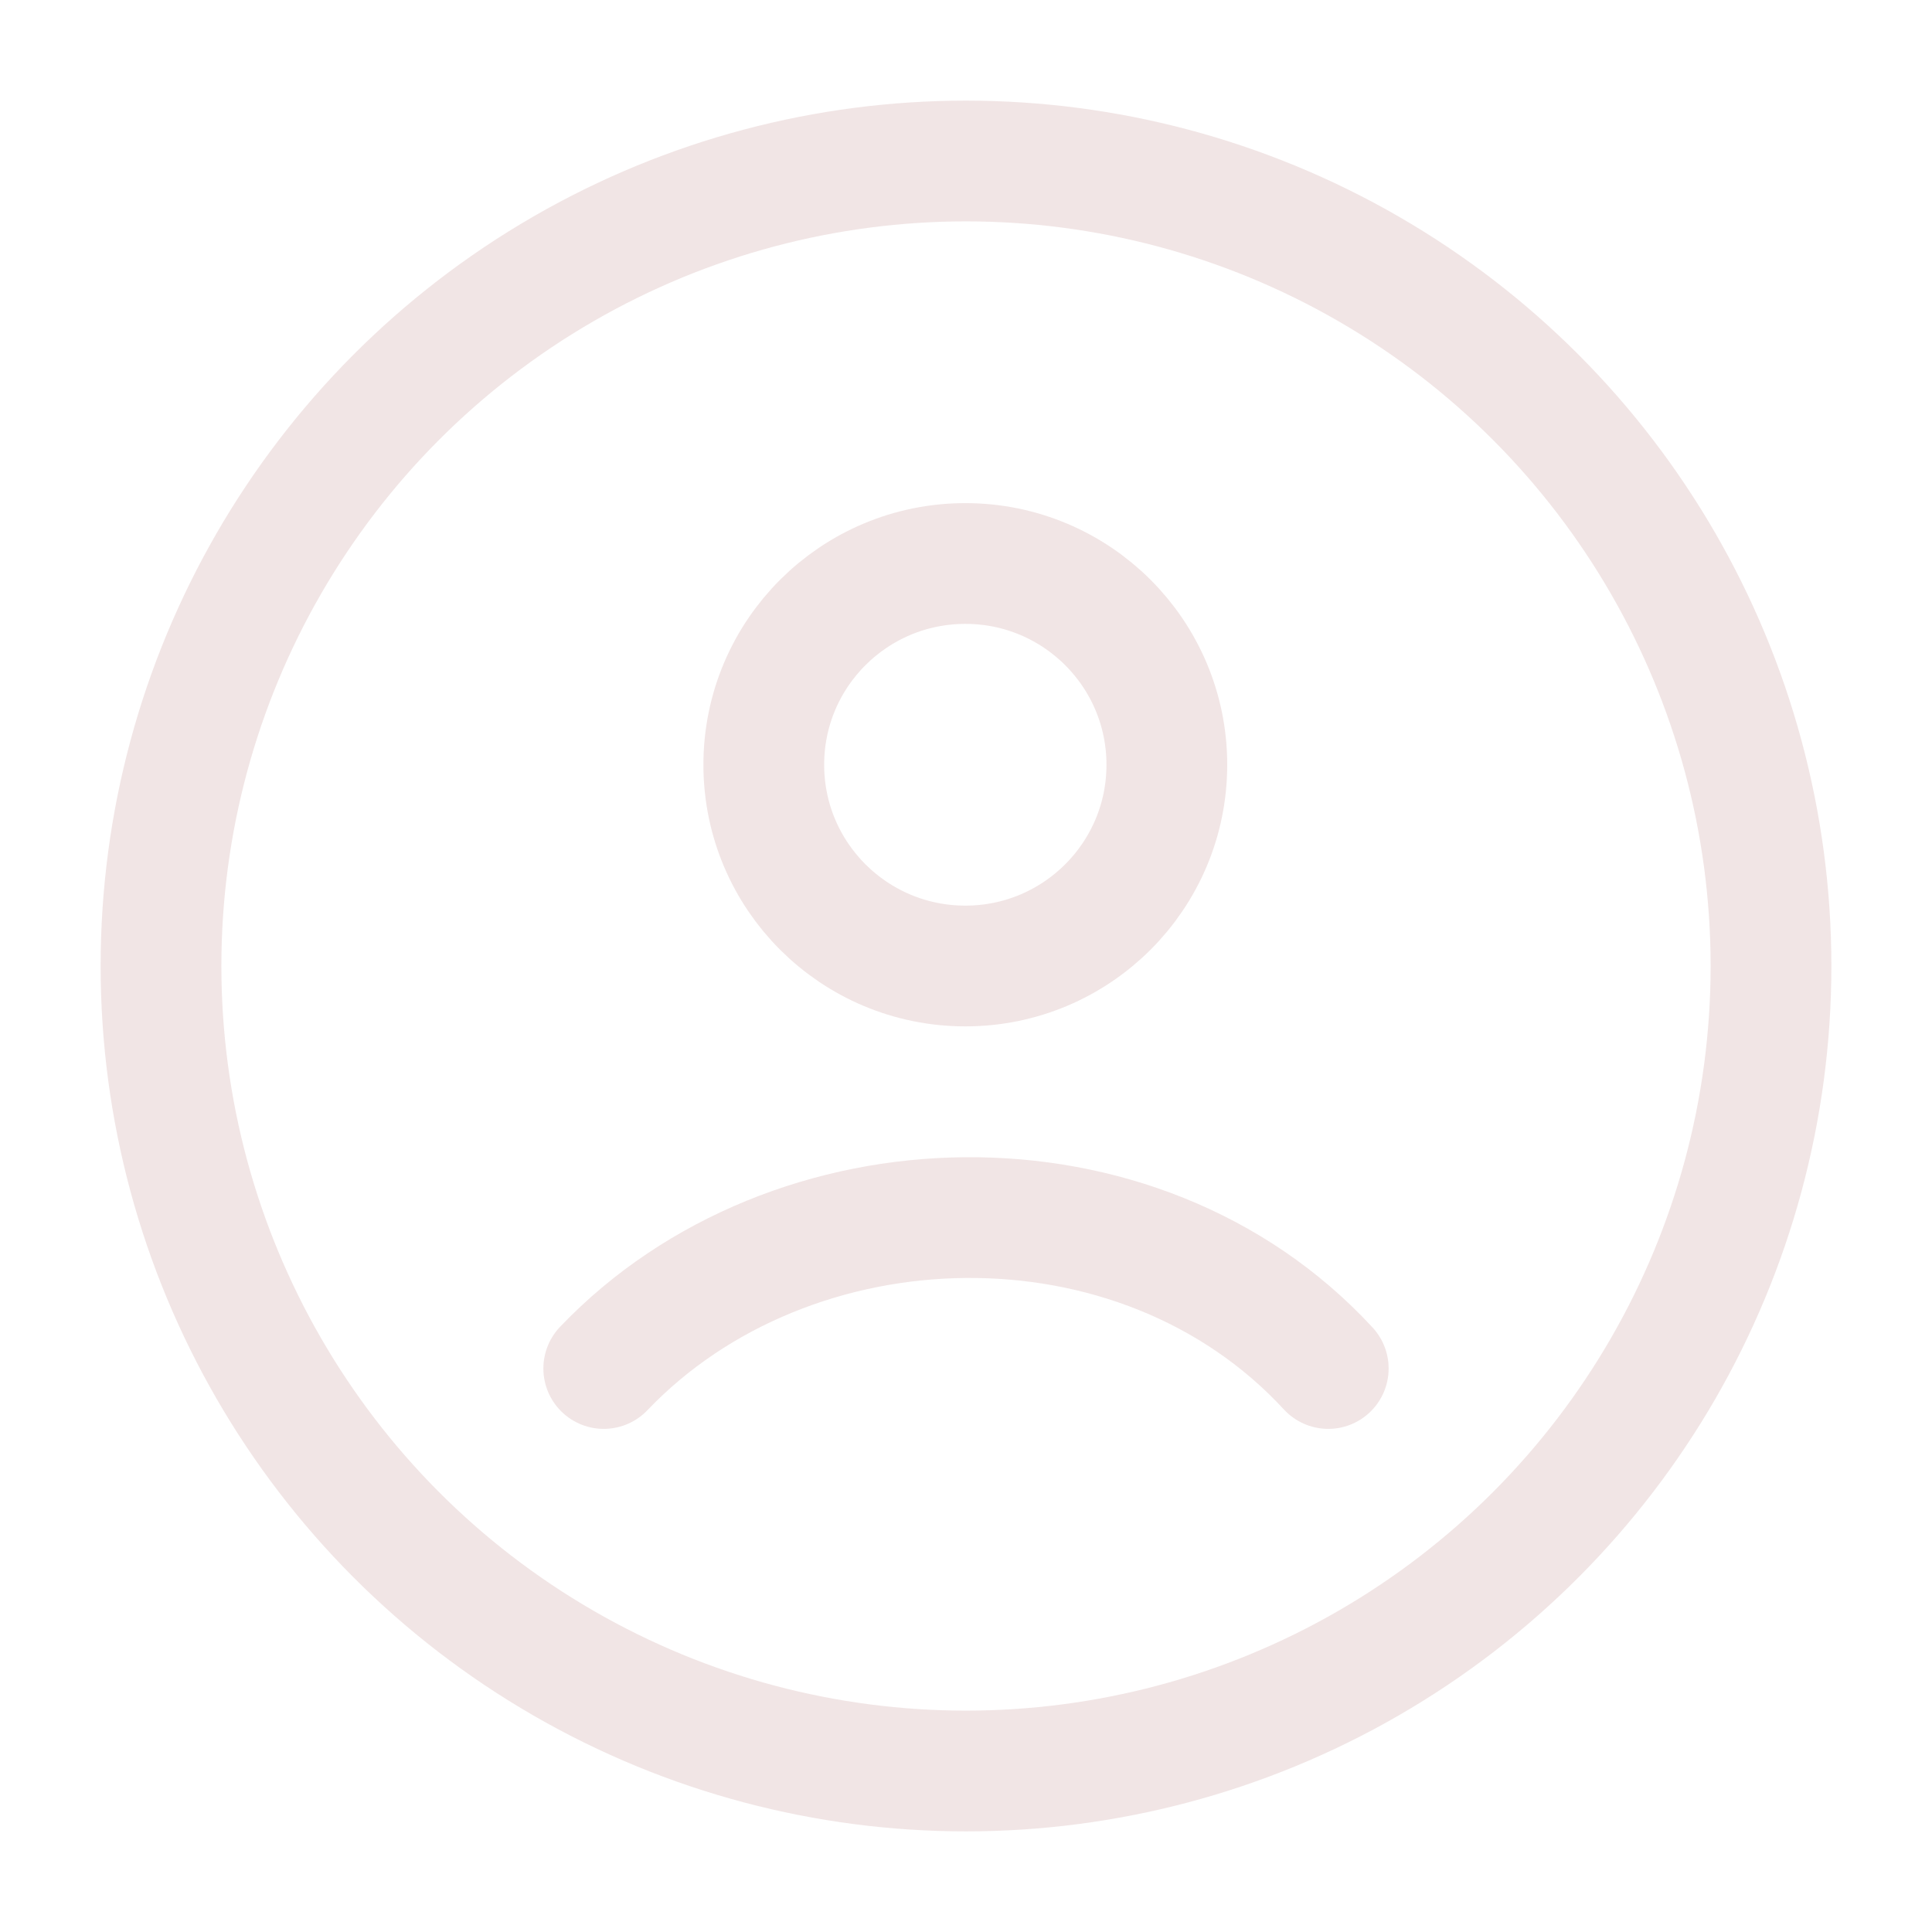 <svg xmlns="http://www.w3.org/2000/svg" width="24" height="24" viewBox="0 0 24 24" fill="none" class="injected-svg" data-src="/icons/user-circle-stroke-rounded.svg" xmlns:xlink="http://www.w3.org/1999/xlink" role="img" color="#f1e5e5">
<circle cx="12" cy="12" r="10" stroke="#f1e5e5" stroke-width="1.5"></circle>
<path d="M7.5 17C9.832 14.558 14.143 14.443 16.5 17M14.495 9.5C14.495 10.881 13.374 12 11.992 12C10.609 12 9.488 10.881 9.488 9.5C9.488 8.119 10.609 7 11.992 7C13.374 7 14.495 8.119 14.495 9.5Z" stroke="#f1e5e5" stroke-width="1.5" stroke-linecap="round"></path>
</svg>
